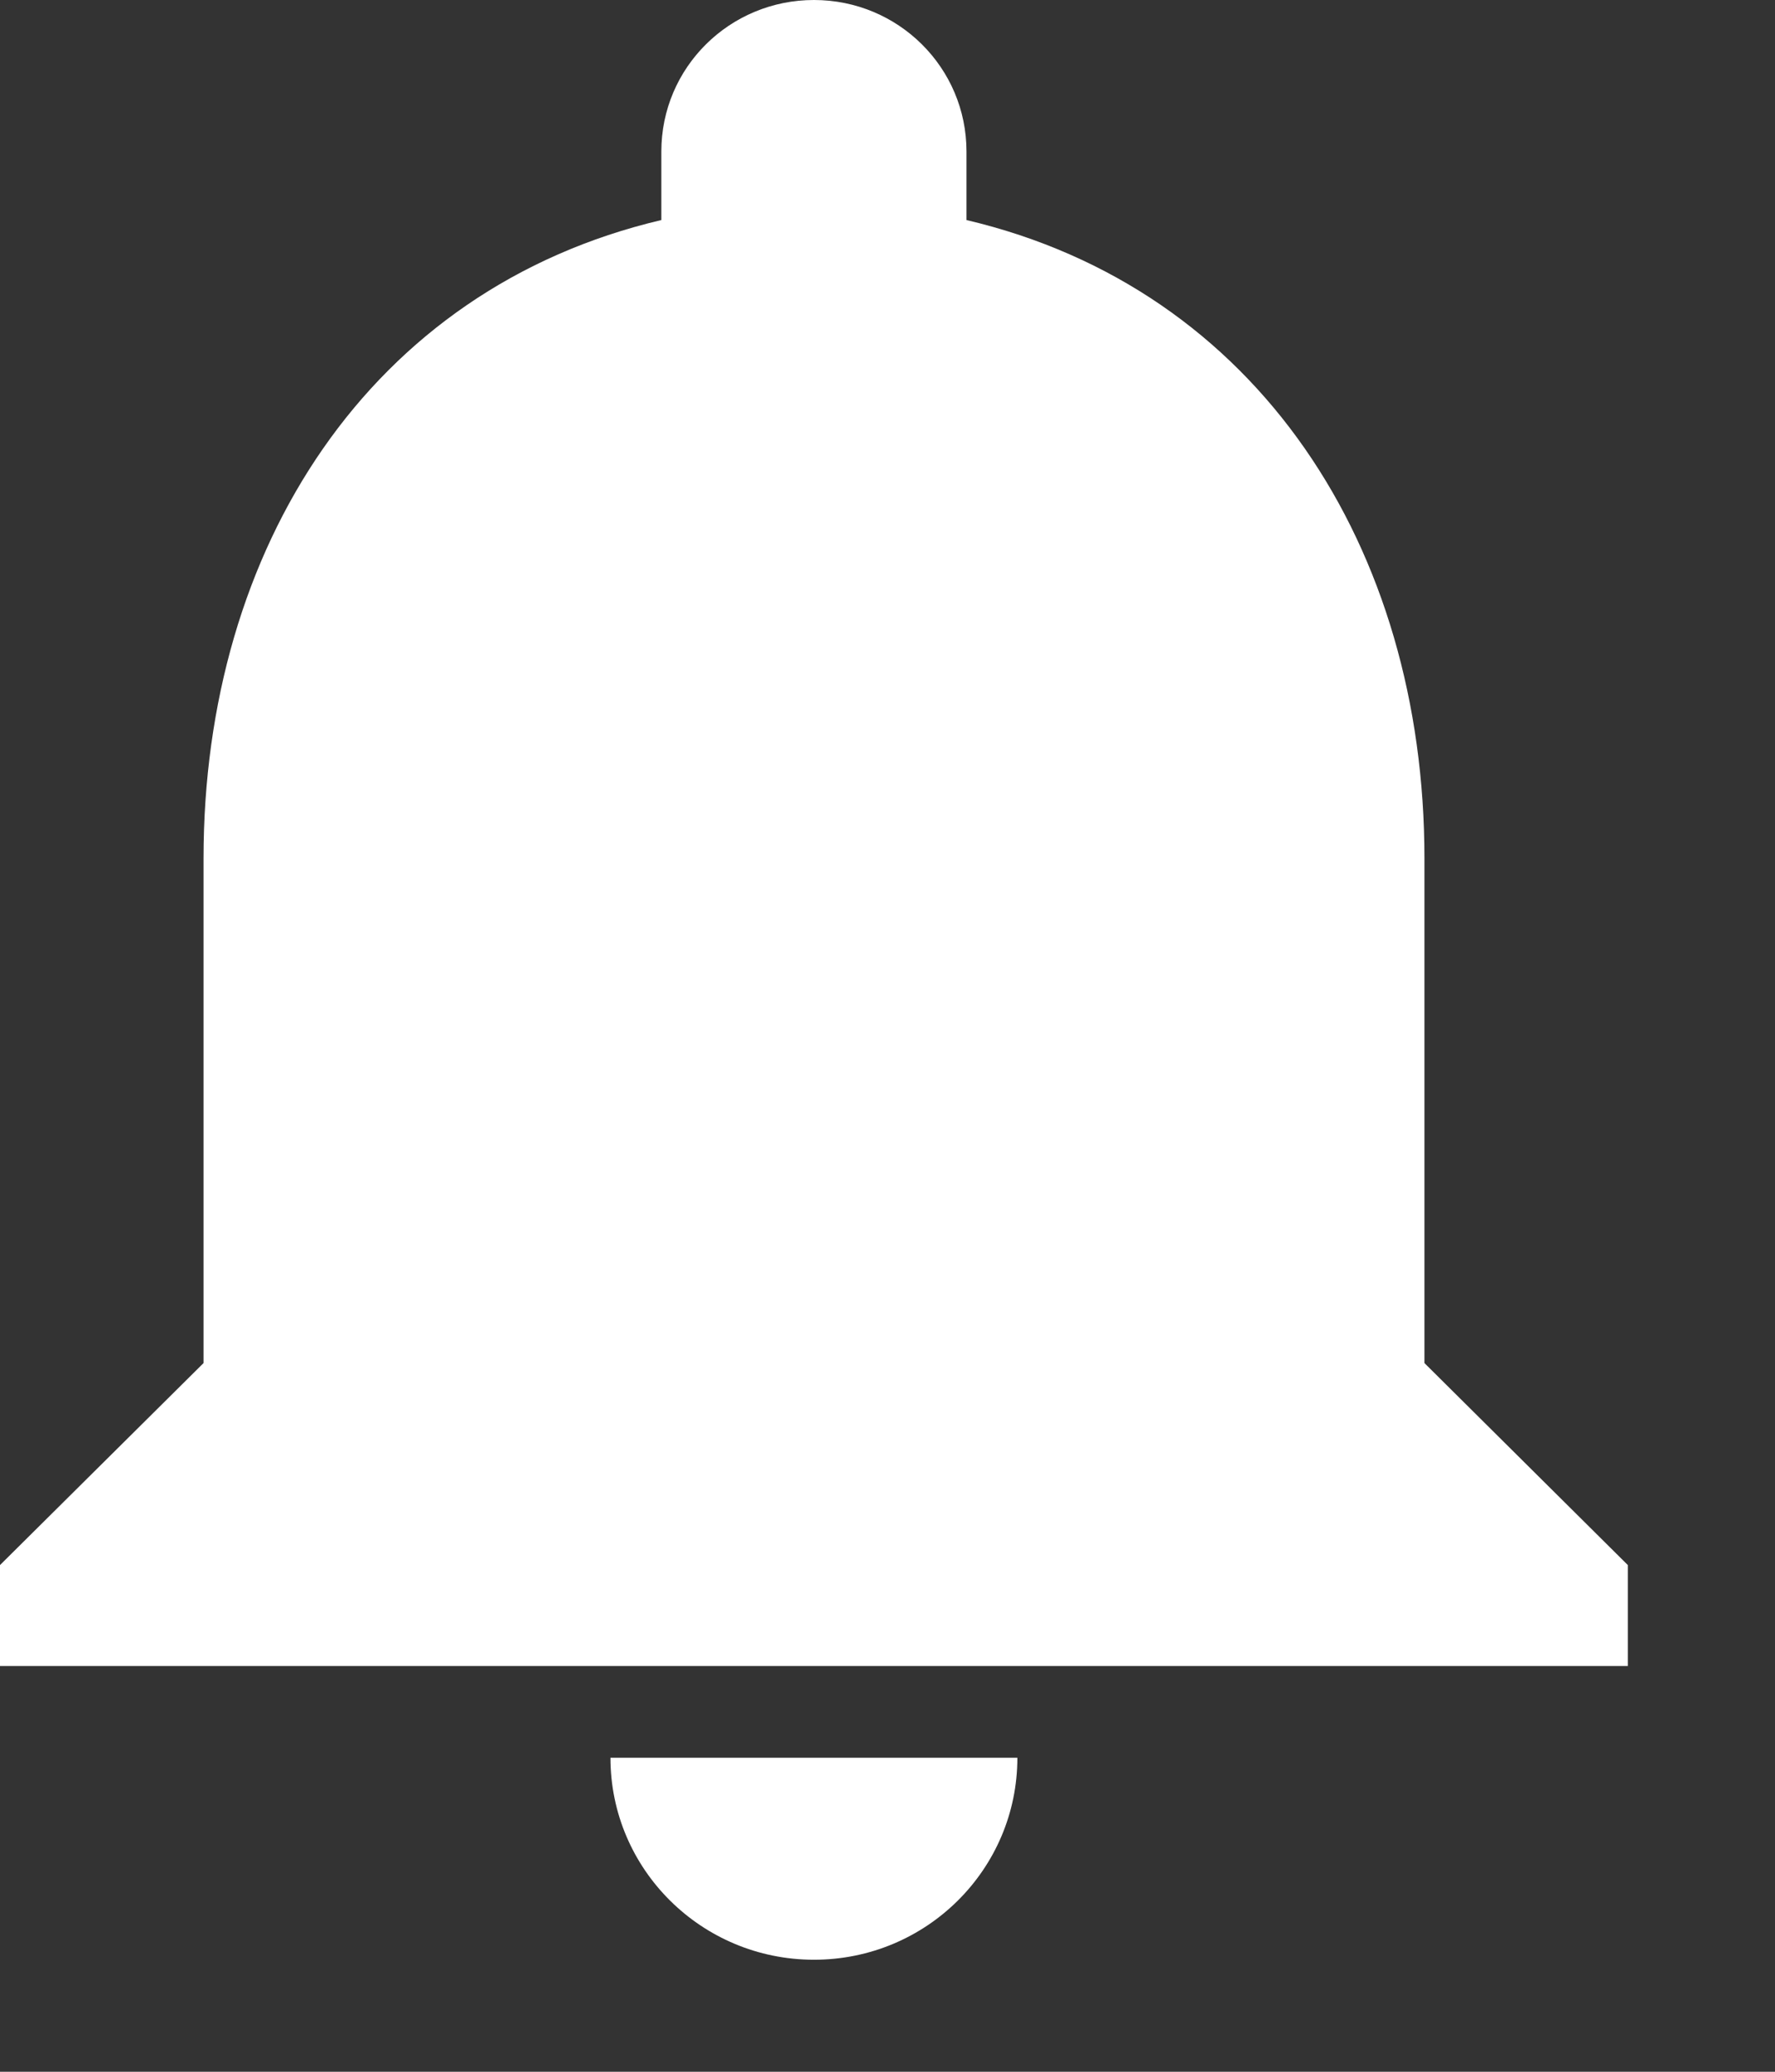<svg width="12" height="14" viewBox="0 0 12 14" fill="none" xmlns="http://www.w3.org/2000/svg">
<rect x="0" y="0" width="12" height="14" fill="#333333" stroke="none"/>
<path d="M5.503 13.243C6.263 13.243 6.878 12.632 6.878 11.878H4.127C4.127 12.632 4.743 13.243 5.503 13.243Z" fill="white"/>
<path d="M9.63 9.211V5.8C9.63 3.702 8.505 1.951 6.534 1.487V1.024C6.534 0.457 6.073 0 5.503 0C4.932 0 4.471 0.457 4.471 1.024V1.487C2.5 1.951 1.376 3.702 1.376 5.8V9.211L0 10.576V11.258H11.005V10.576L9.63 9.211Z" fill="white"/>
</svg>
